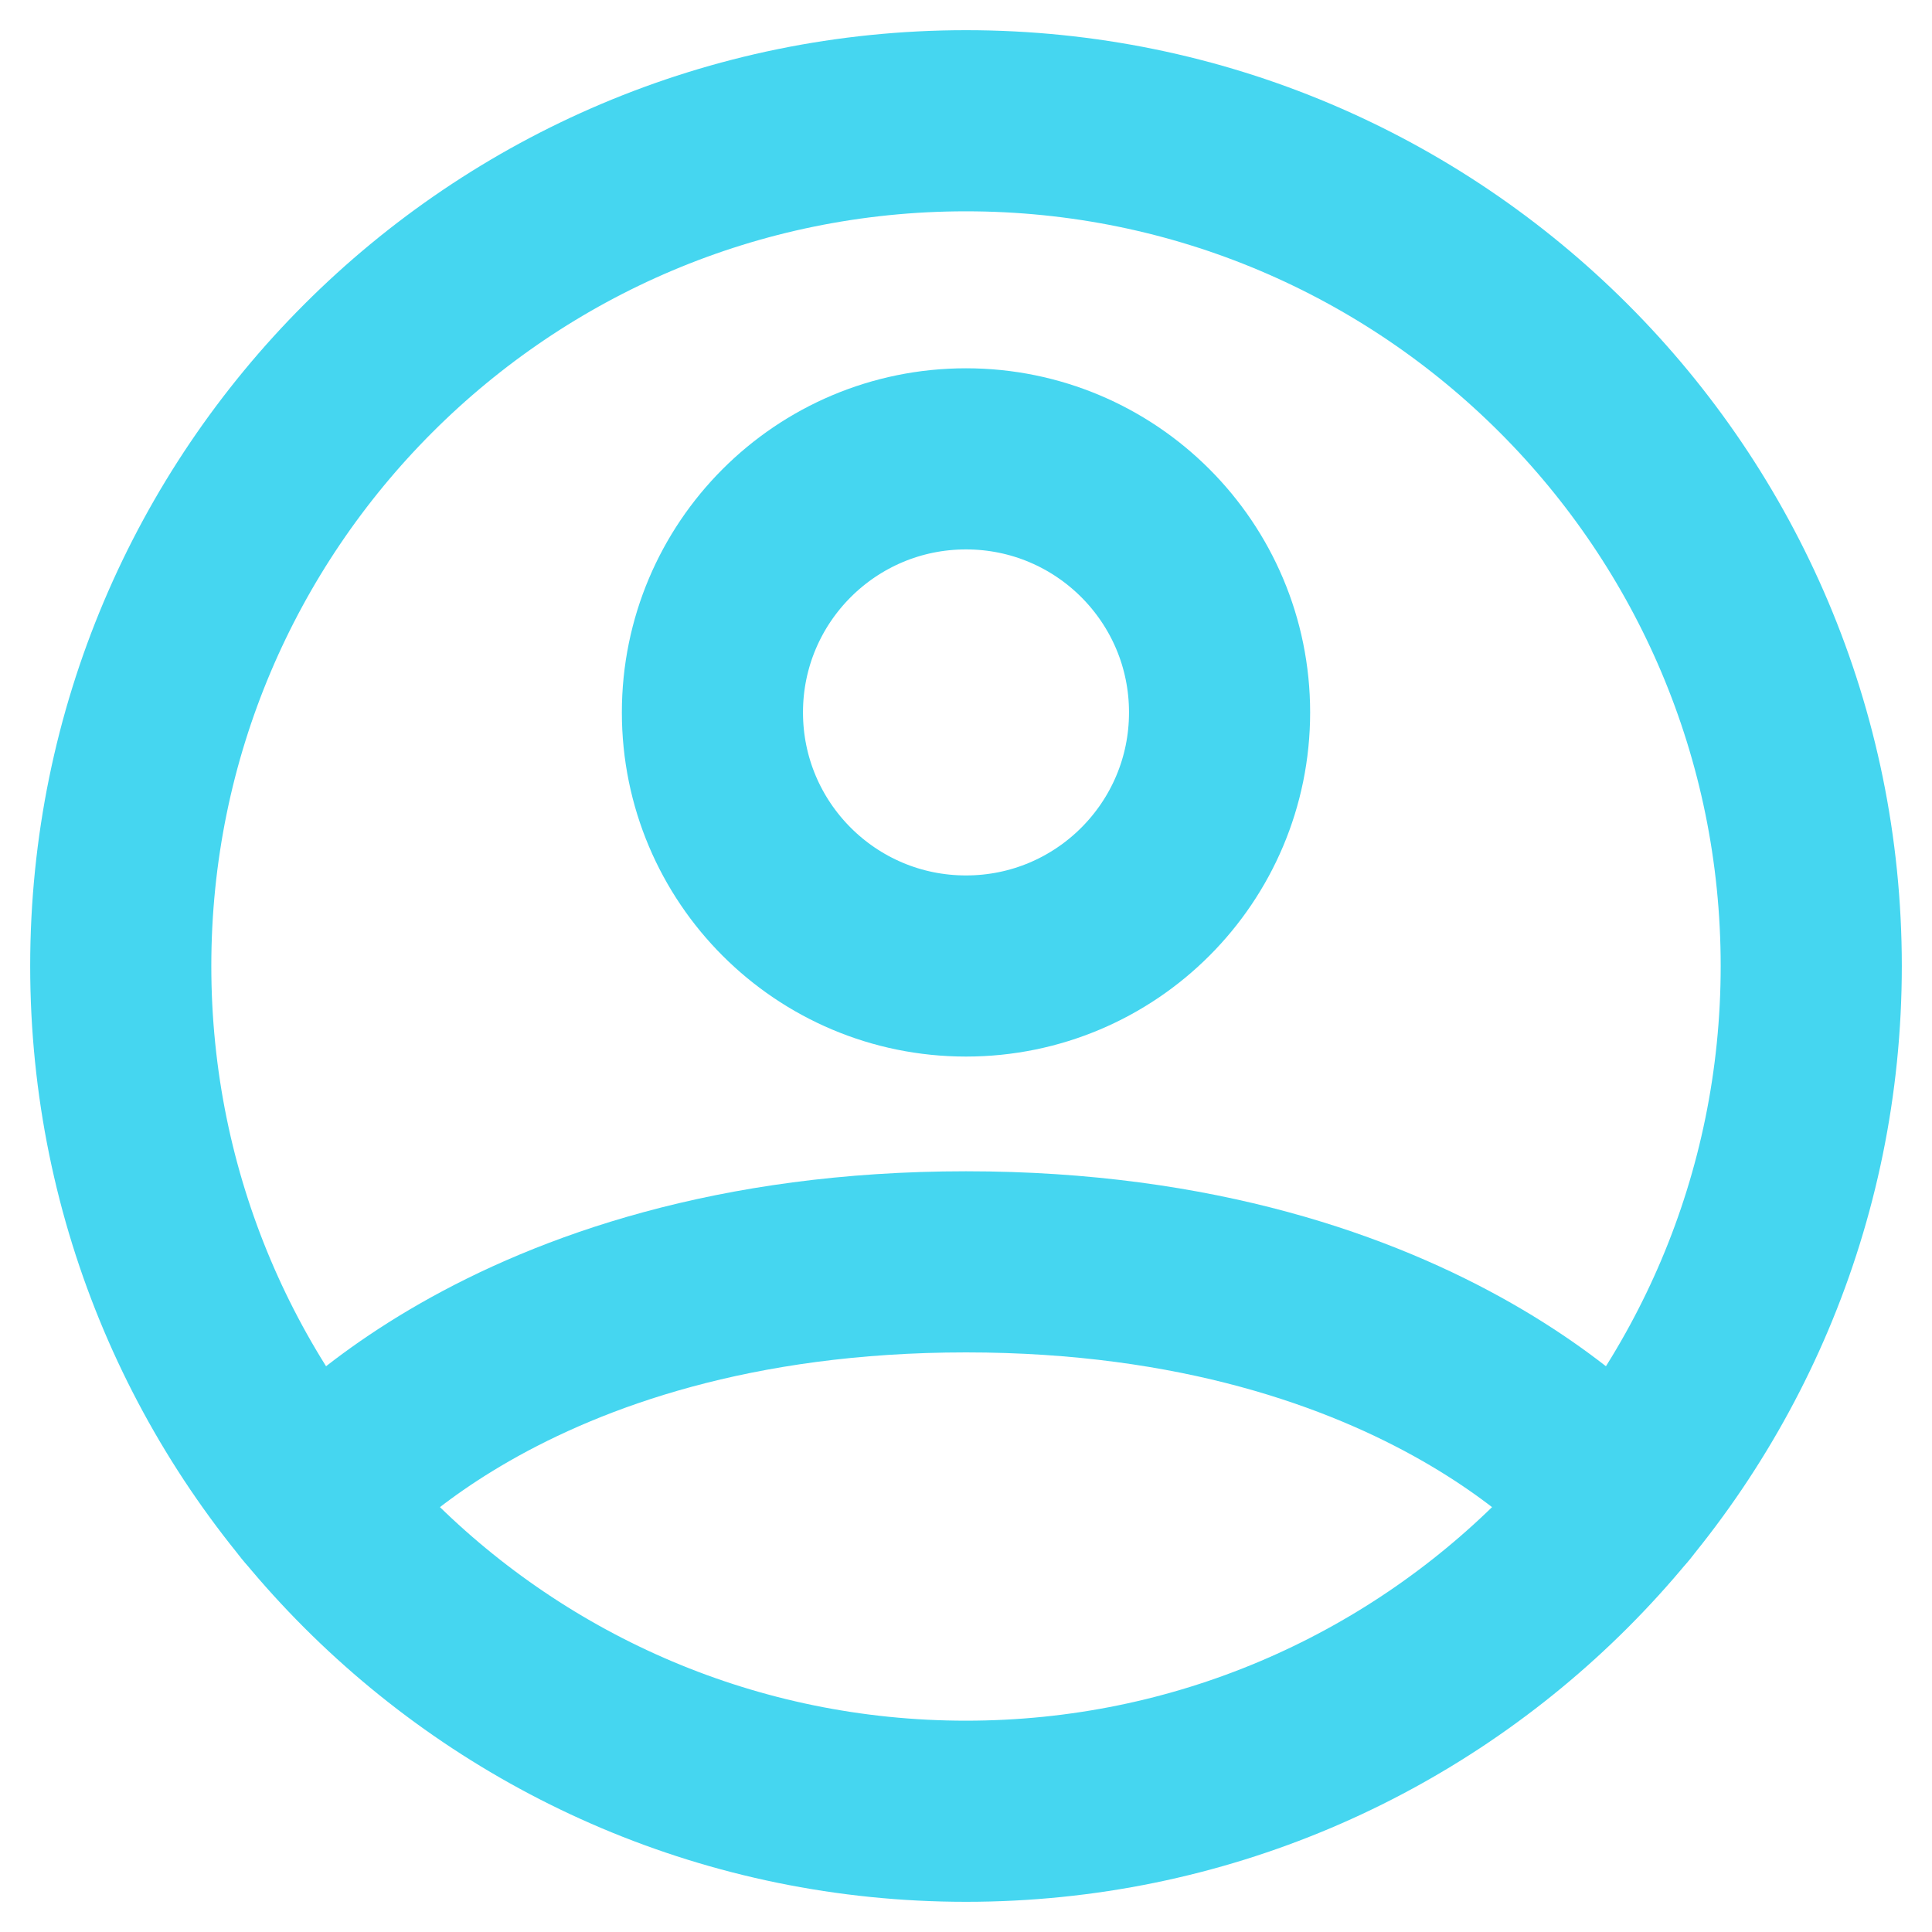 <svg width="32" height="32" viewBox="0 0 32 32" fill="none" xmlns="http://www.w3.org/2000/svg">
<path d="M16 2C8.268 2 2 8.268 2 16C2 23.732 8.268 30 16 30C23.732 30 30 23.732 30 16C30 8.268 23.732 2 16 2Z" stroke="#45D6F0" stroke-width="3" stroke-linecap="round" stroke-linejoin="round"/>
<path d="M5.179 24.884C5.179 24.884 8.3 20.9 16 20.9C23.7 20.9 26.821 24.884 26.821 24.884" stroke="#45D6F0" stroke-width="3" stroke-linecap="round" stroke-linejoin="round"/>
<path d="M16 16C18.32 16 20.2 14.12 20.2 11.8C20.2 9.48 18.32 7.6 16 7.6C13.68 7.6 11.8 9.48 11.8 11.8C11.8 14.12 13.68 16 16 16Z" stroke="#45D6F0" stroke-width="3" stroke-linecap="round" stroke-linejoin="round"/>
</svg>
